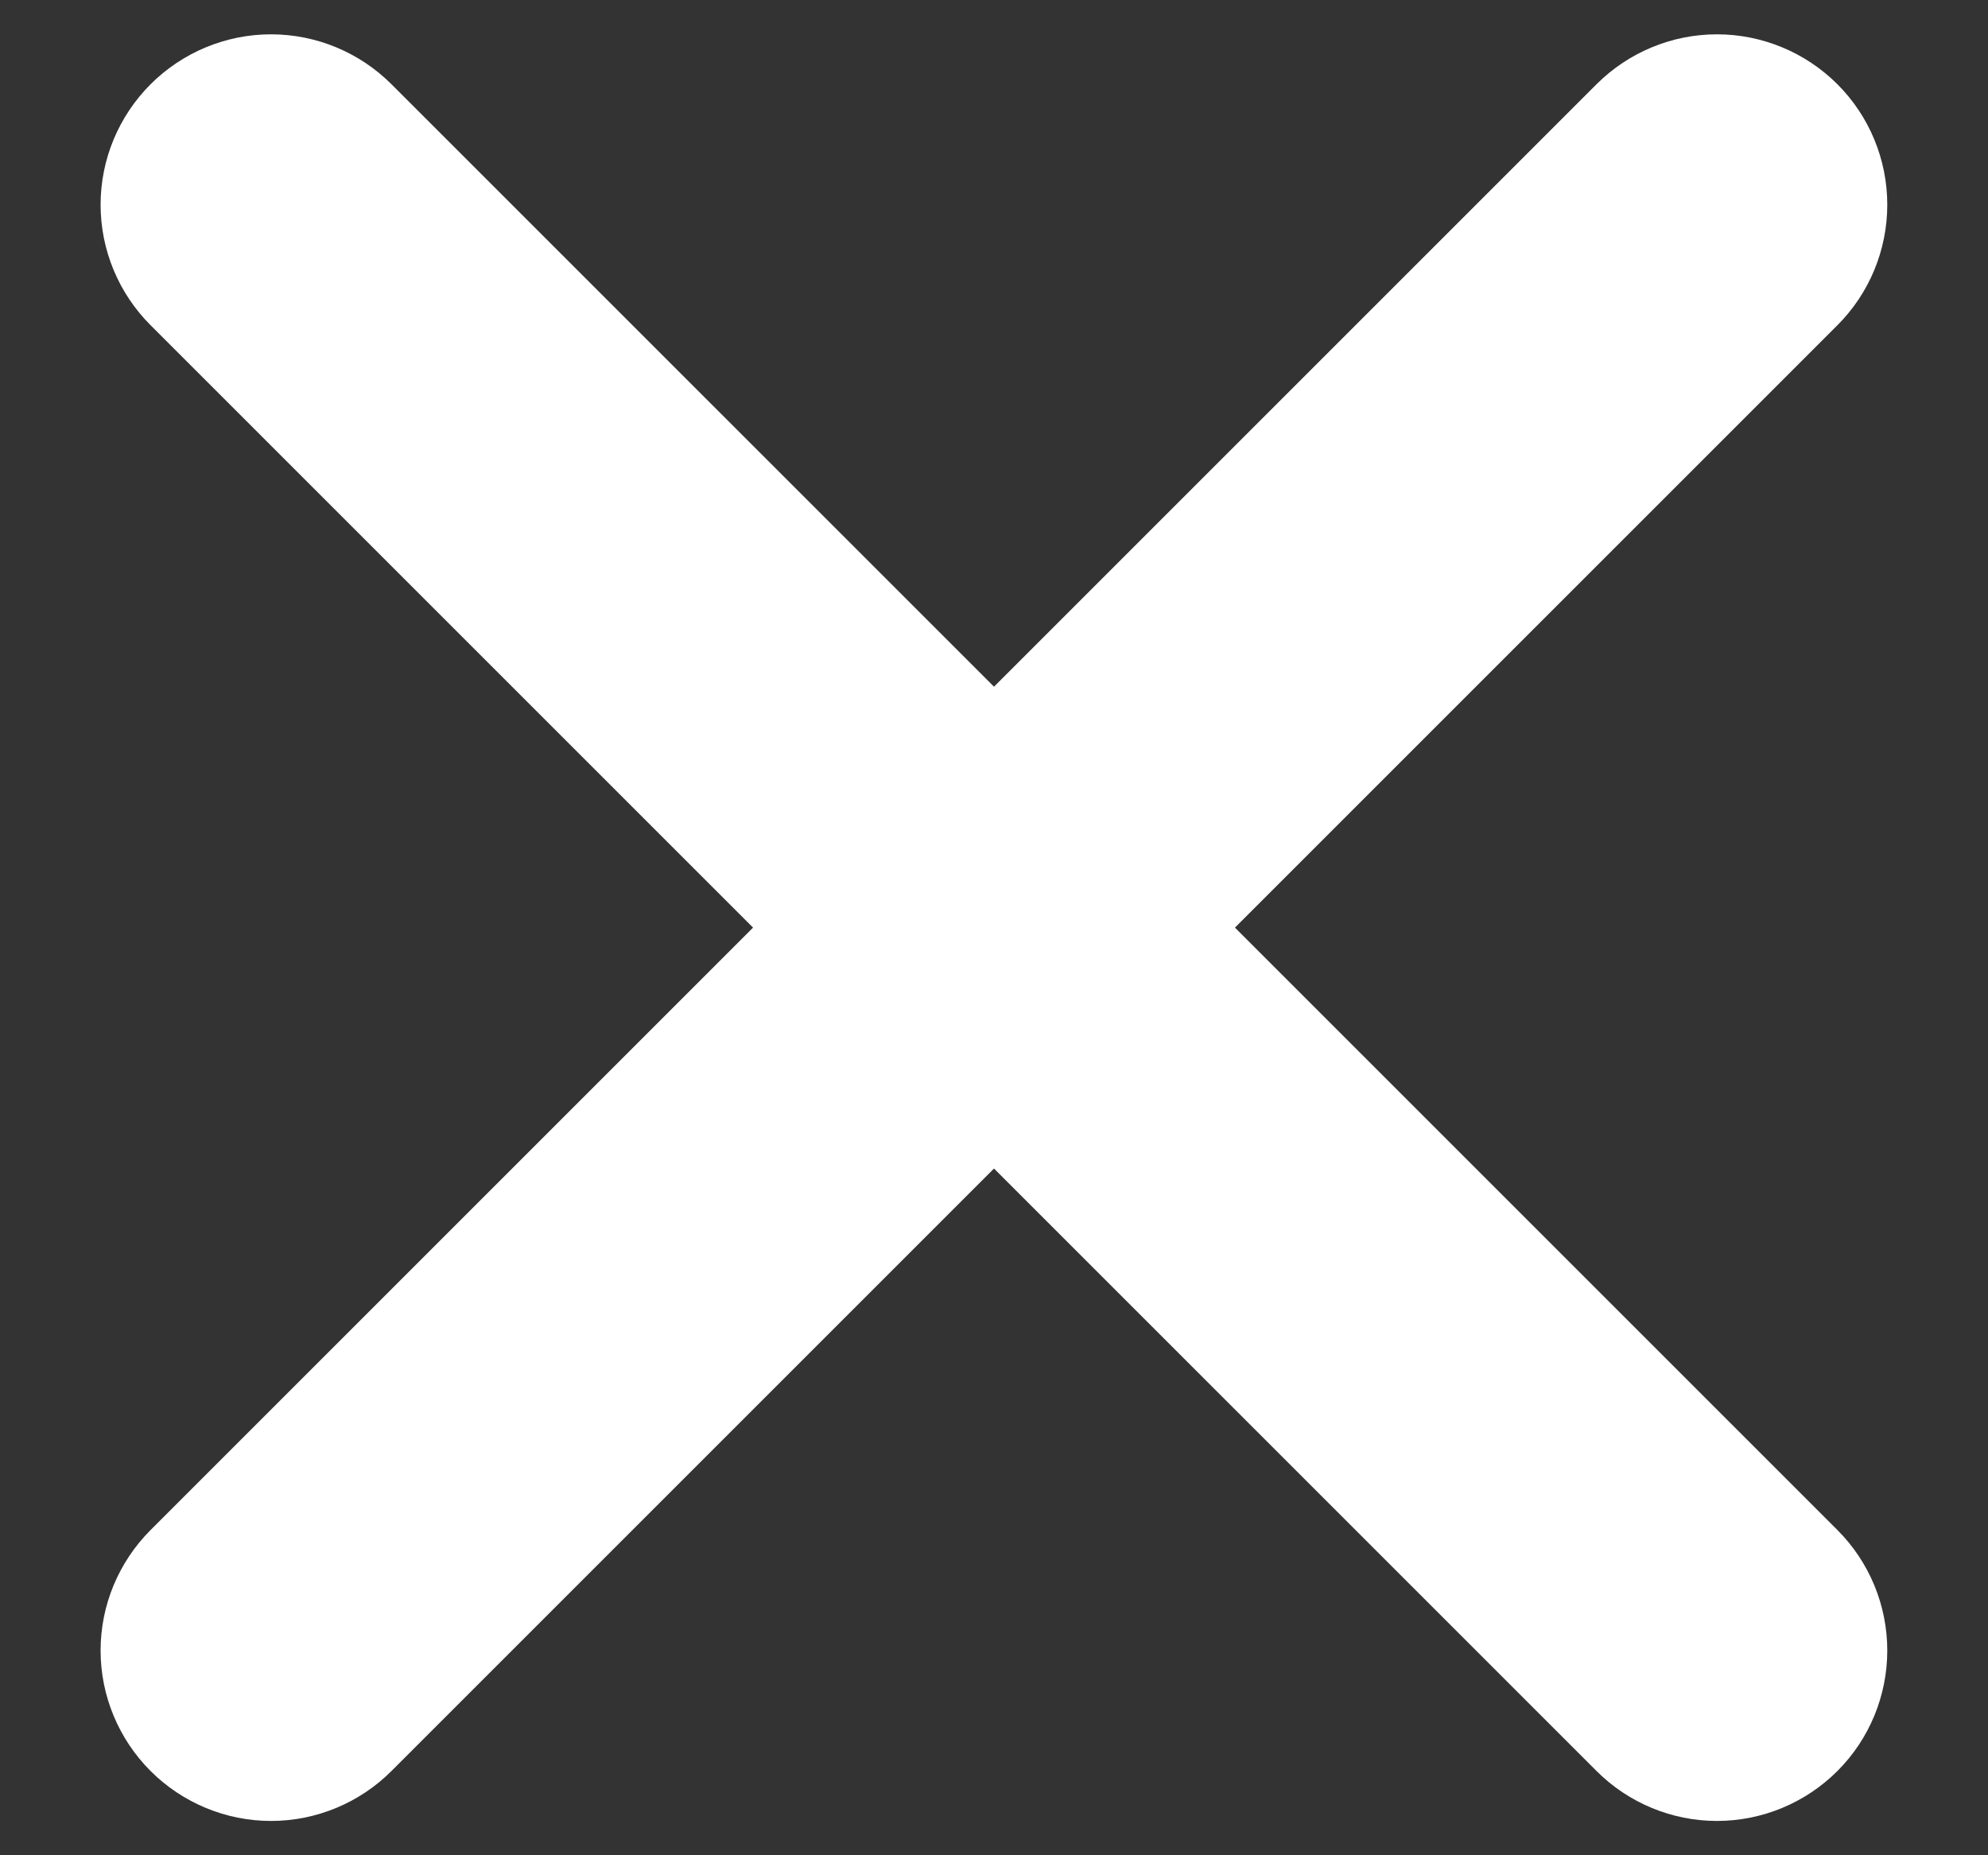 <svg width="15" height="14" viewBox="0 0 15 14" fill="none" xmlns="http://www.w3.org/2000/svg">
<rect x="0" y="0" width="15" height="14" fill="#333333" stroke="none"/>
<path d="M13.864 2.454L9.318 7L13.864 11.546C14.105 11.787 14.24 12.114 14.24 12.455C14.24 12.796 14.105 13.123 13.864 13.364C13.623 13.605 13.296 13.741 12.955 13.741C12.614 13.741 12.287 13.605 12.046 13.364L7.5 8.818L2.954 13.364C2.713 13.605 2.386 13.741 2.045 13.741C1.704 13.741 1.377 13.605 1.136 13.364C0.895 13.123 0.759 12.796 0.759 12.455C0.759 12.114 0.895 11.787 1.136 11.546L5.682 7L1.136 2.454C0.895 2.213 0.759 1.886 0.759 1.545C0.759 1.204 0.895 0.877 1.136 0.636C1.377 0.395 1.704 0.259 2.045 0.259C2.386 0.259 2.713 0.395 2.954 0.636L7.5 5.182L12.046 0.636C12.287 0.395 12.614 0.259 12.955 0.259C13.296 0.259 13.623 0.395 13.864 0.636C14.105 0.877 14.24 1.204 14.24 1.545C14.24 1.886 14.105 2.213 13.864 2.454Z" fill="white"/>
</svg>
